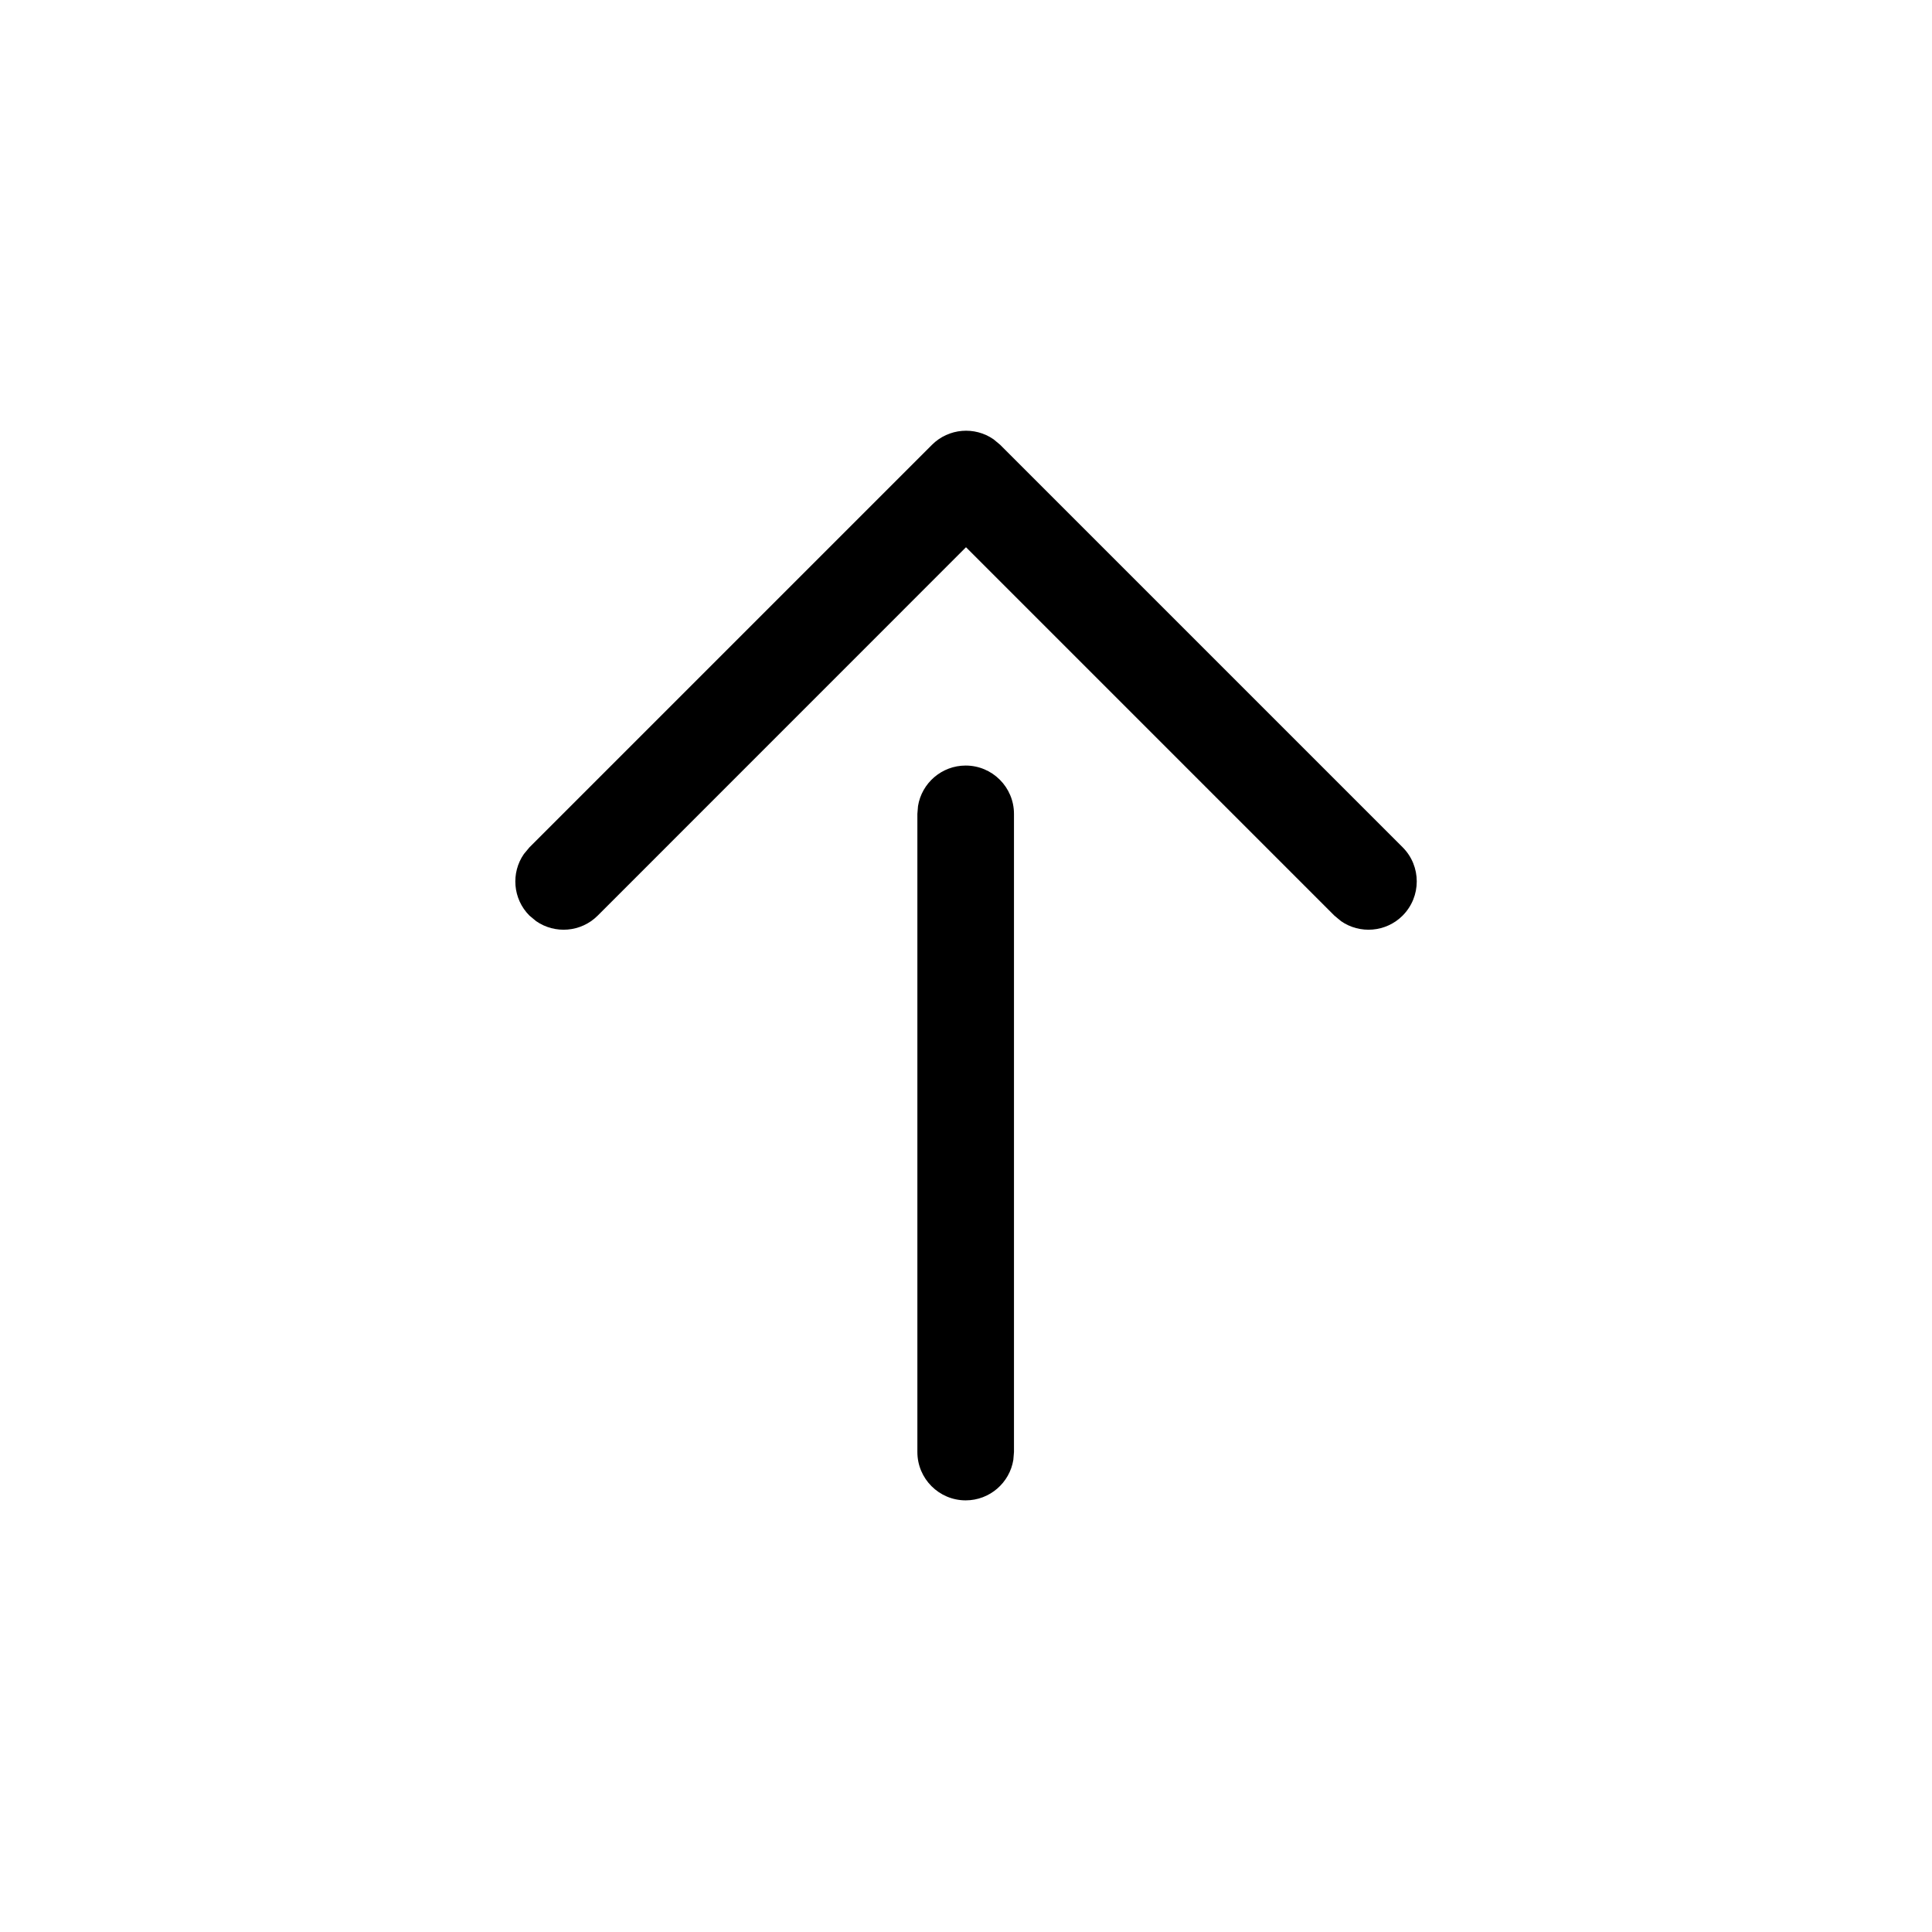 <svg version="1.1" xmlns="http://www.w3.org/2000/svg" width="24" height="24" viewBox="0 0 24 24">
<title>arrow-up</title>
<path d="M11.996 9.51c0.331 0 0.6 0.269 0.6 0.6v0 7.928l-0.008 0.097c-0.046 0.285-0.294 0.503-0.592 0.503-0.331 0-0.6-0.269-0.6-0.6v0-7.928l0.008-0.097c0.046-0.285 0.294-0.503 0.592-0.503zM12.341 5.456l0.083 0.069 5 5c0.234 0.234 0.234 0.614 0 0.849-0.208 0.208-0.532 0.231-0.765 0.069l-0.083-0.069-4.576-4.576-4.575 4.576c-0.208 0.208-0.532 0.231-0.765 0.069l-0.083-0.069c-0.208-0.208-0.231-0.532-0.069-0.765l0.069-0.083 5-5c0.208-0.208 0.532-0.231 0.765-0.069z"></path>
</svg>
